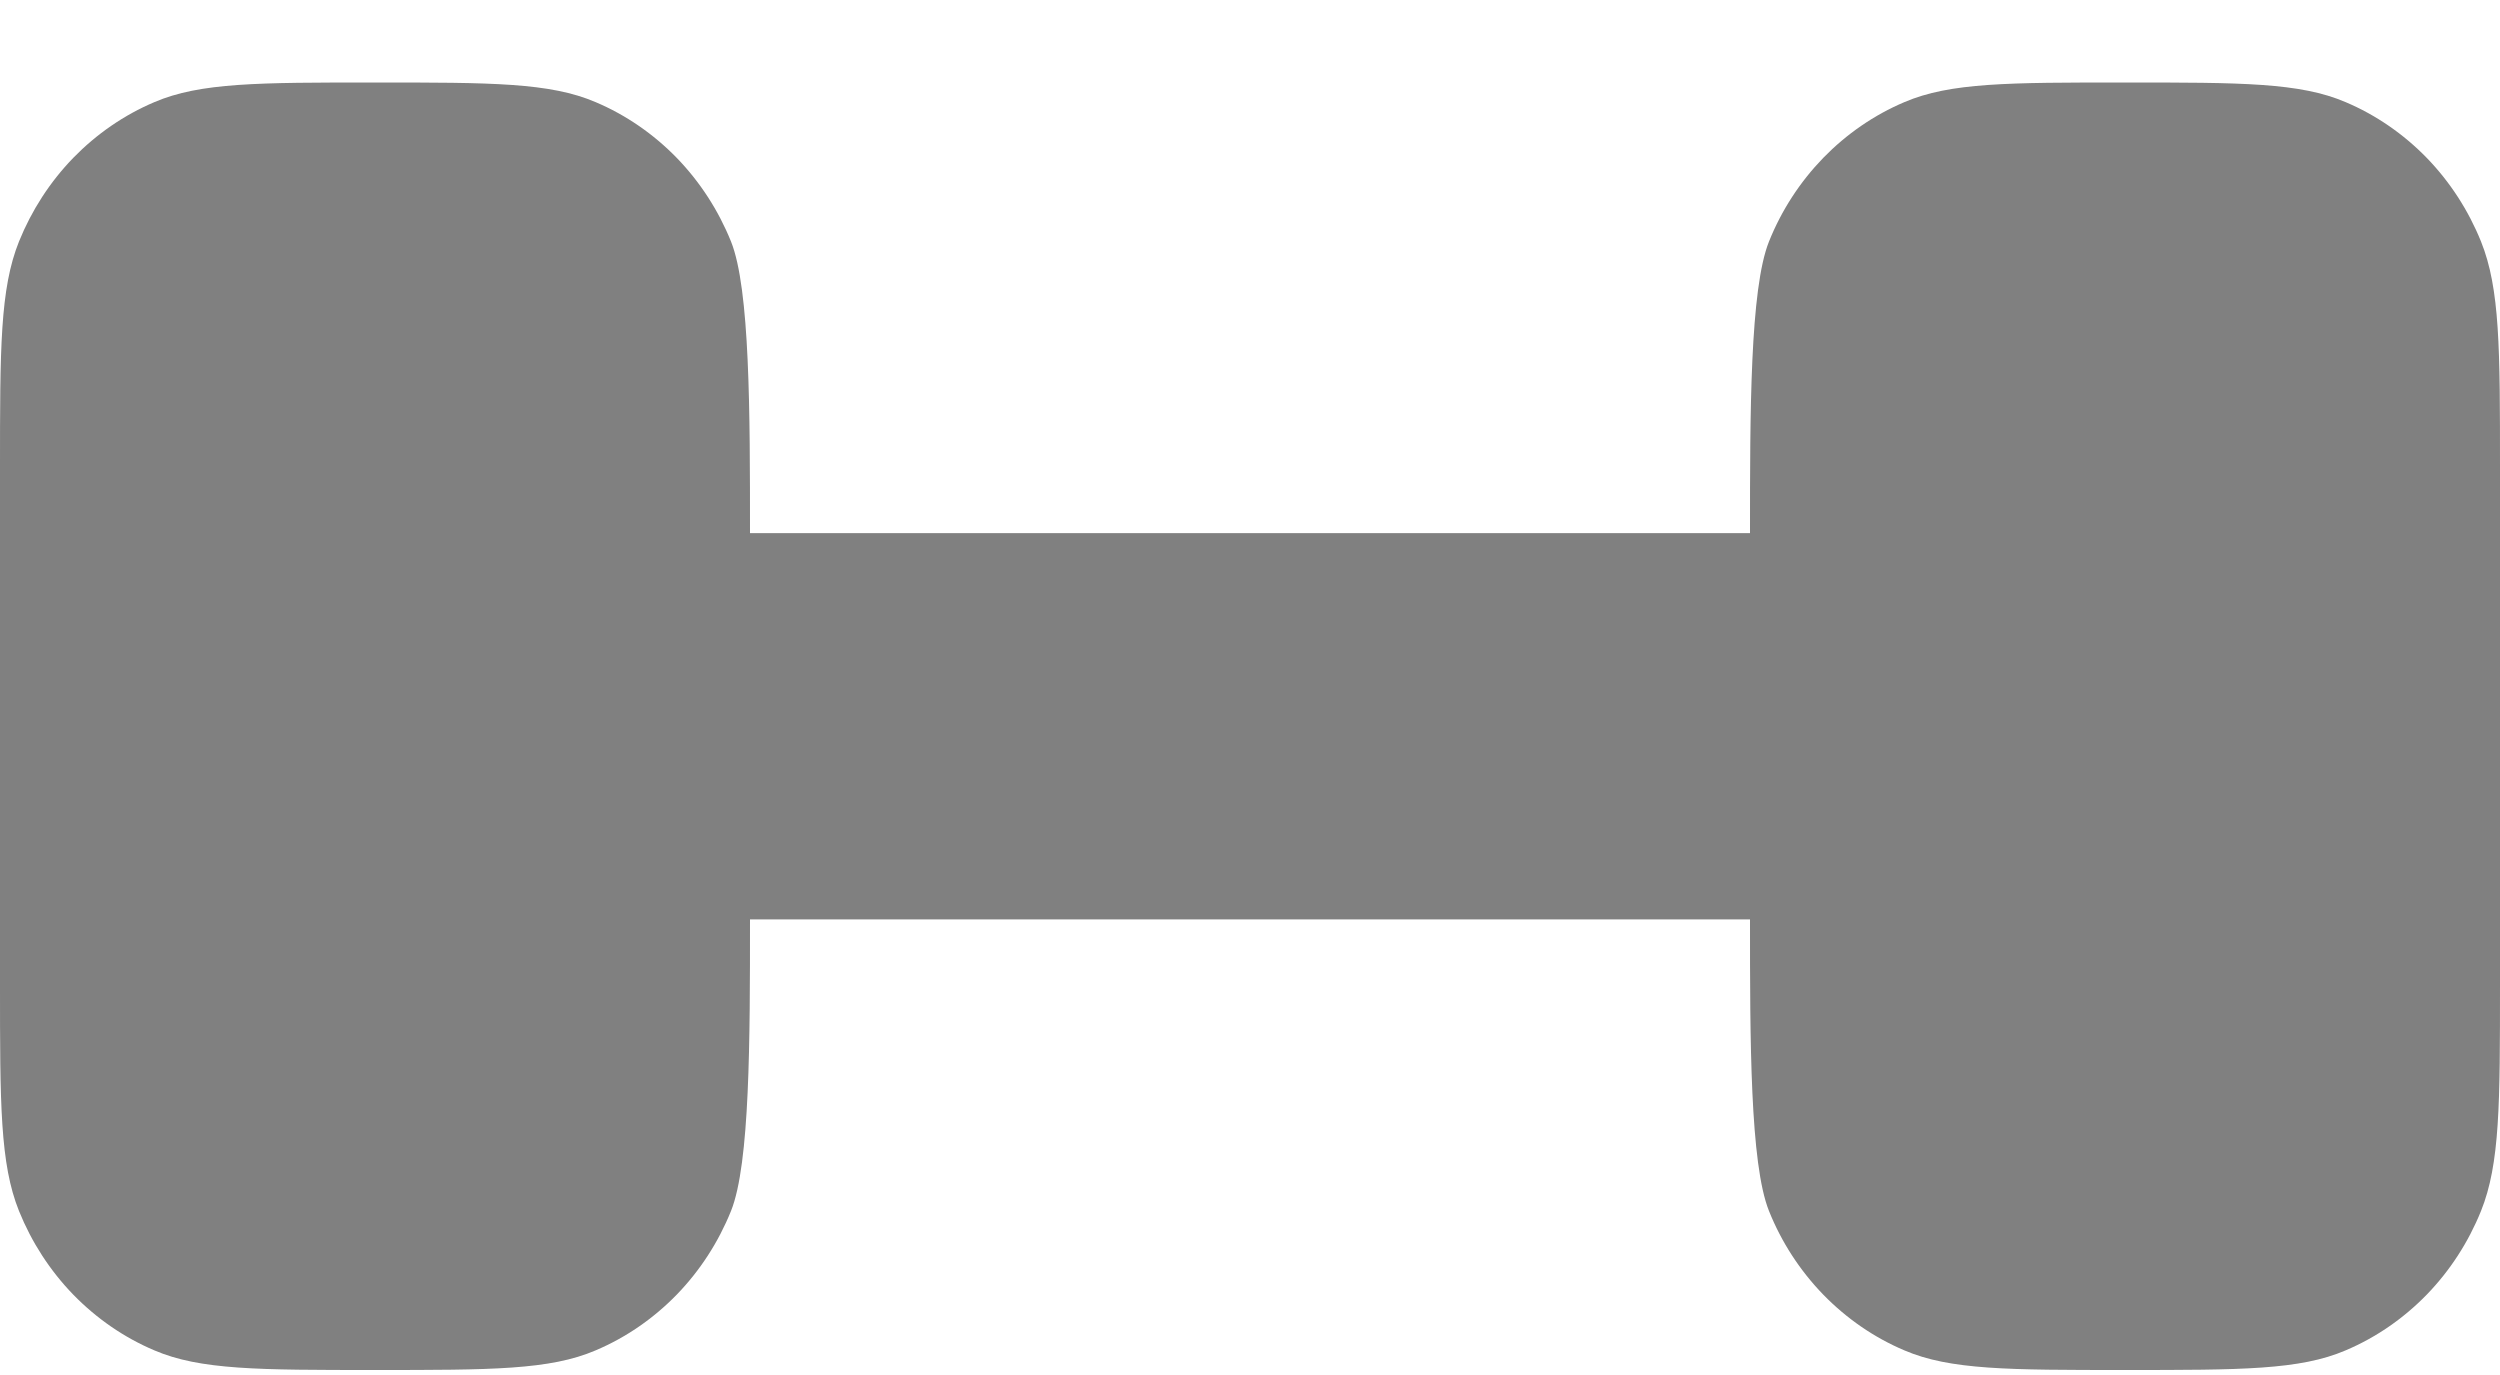 <svg width="20" height="11" viewBox="0 0 20 11" fill="none" xmlns="http://www.w3.org/2000/svg">
<path d="M20 7.87V3.75C20 2.79 20 2.31 19.848 1.932C19.747 1.682 19.6 1.455 19.414 1.263C19.228 1.072 19.008 0.92 18.765 0.817C18.398 0.66 17.932 0.66 17 0.66C16.068 0.66 15.602 0.66 15.235 0.817C14.992 0.92 14.772 1.072 14.586 1.263C14.4 1.455 14.252 1.682 14.152 1.932C14 2.31 14 3.305 14 4.265H6C6 3.305 6 2.31 5.848 1.932C5.747 1.682 5.6 1.455 5.414 1.263C5.228 1.072 5.008 0.92 4.765 0.817C4.398 0.66 3.932 0.66 3 0.66C2.068 0.66 1.602 0.66 1.235 0.817C0.992 0.92 0.772 1.072 0.586 1.263C0.4 1.455 0.253 1.682 0.152 1.932C-4.47035e-08 2.31 0 2.79 0 3.75V7.87C0 8.83 -4.47035e-08 9.31 0.152 9.688C0.253 9.938 0.4 10.165 0.586 10.357C0.772 10.548 0.992 10.7 1.235 10.803C1.602 10.96 2.068 10.96 3 10.96C3.932 10.96 4.398 10.96 4.765 10.803C5.008 10.7 5.228 10.548 5.414 10.357C5.6 10.165 5.747 9.938 5.848 9.688C6 9.31 6 8.315 6 7.355H14C14 8.315 14 9.31 14.152 9.688C14.252 9.938 14.4 10.165 14.586 10.357C14.772 10.548 14.992 10.7 15.235 10.803C15.602 10.96 16.068 10.96 17 10.96C17.932 10.96 18.398 10.96 18.765 10.803C19.008 10.7 19.228 10.548 19.414 10.357C19.6 10.165 19.747 9.938 19.848 9.688C20 9.31 20 8.83 20 7.87Z" fill="#808080"/>
</svg>
